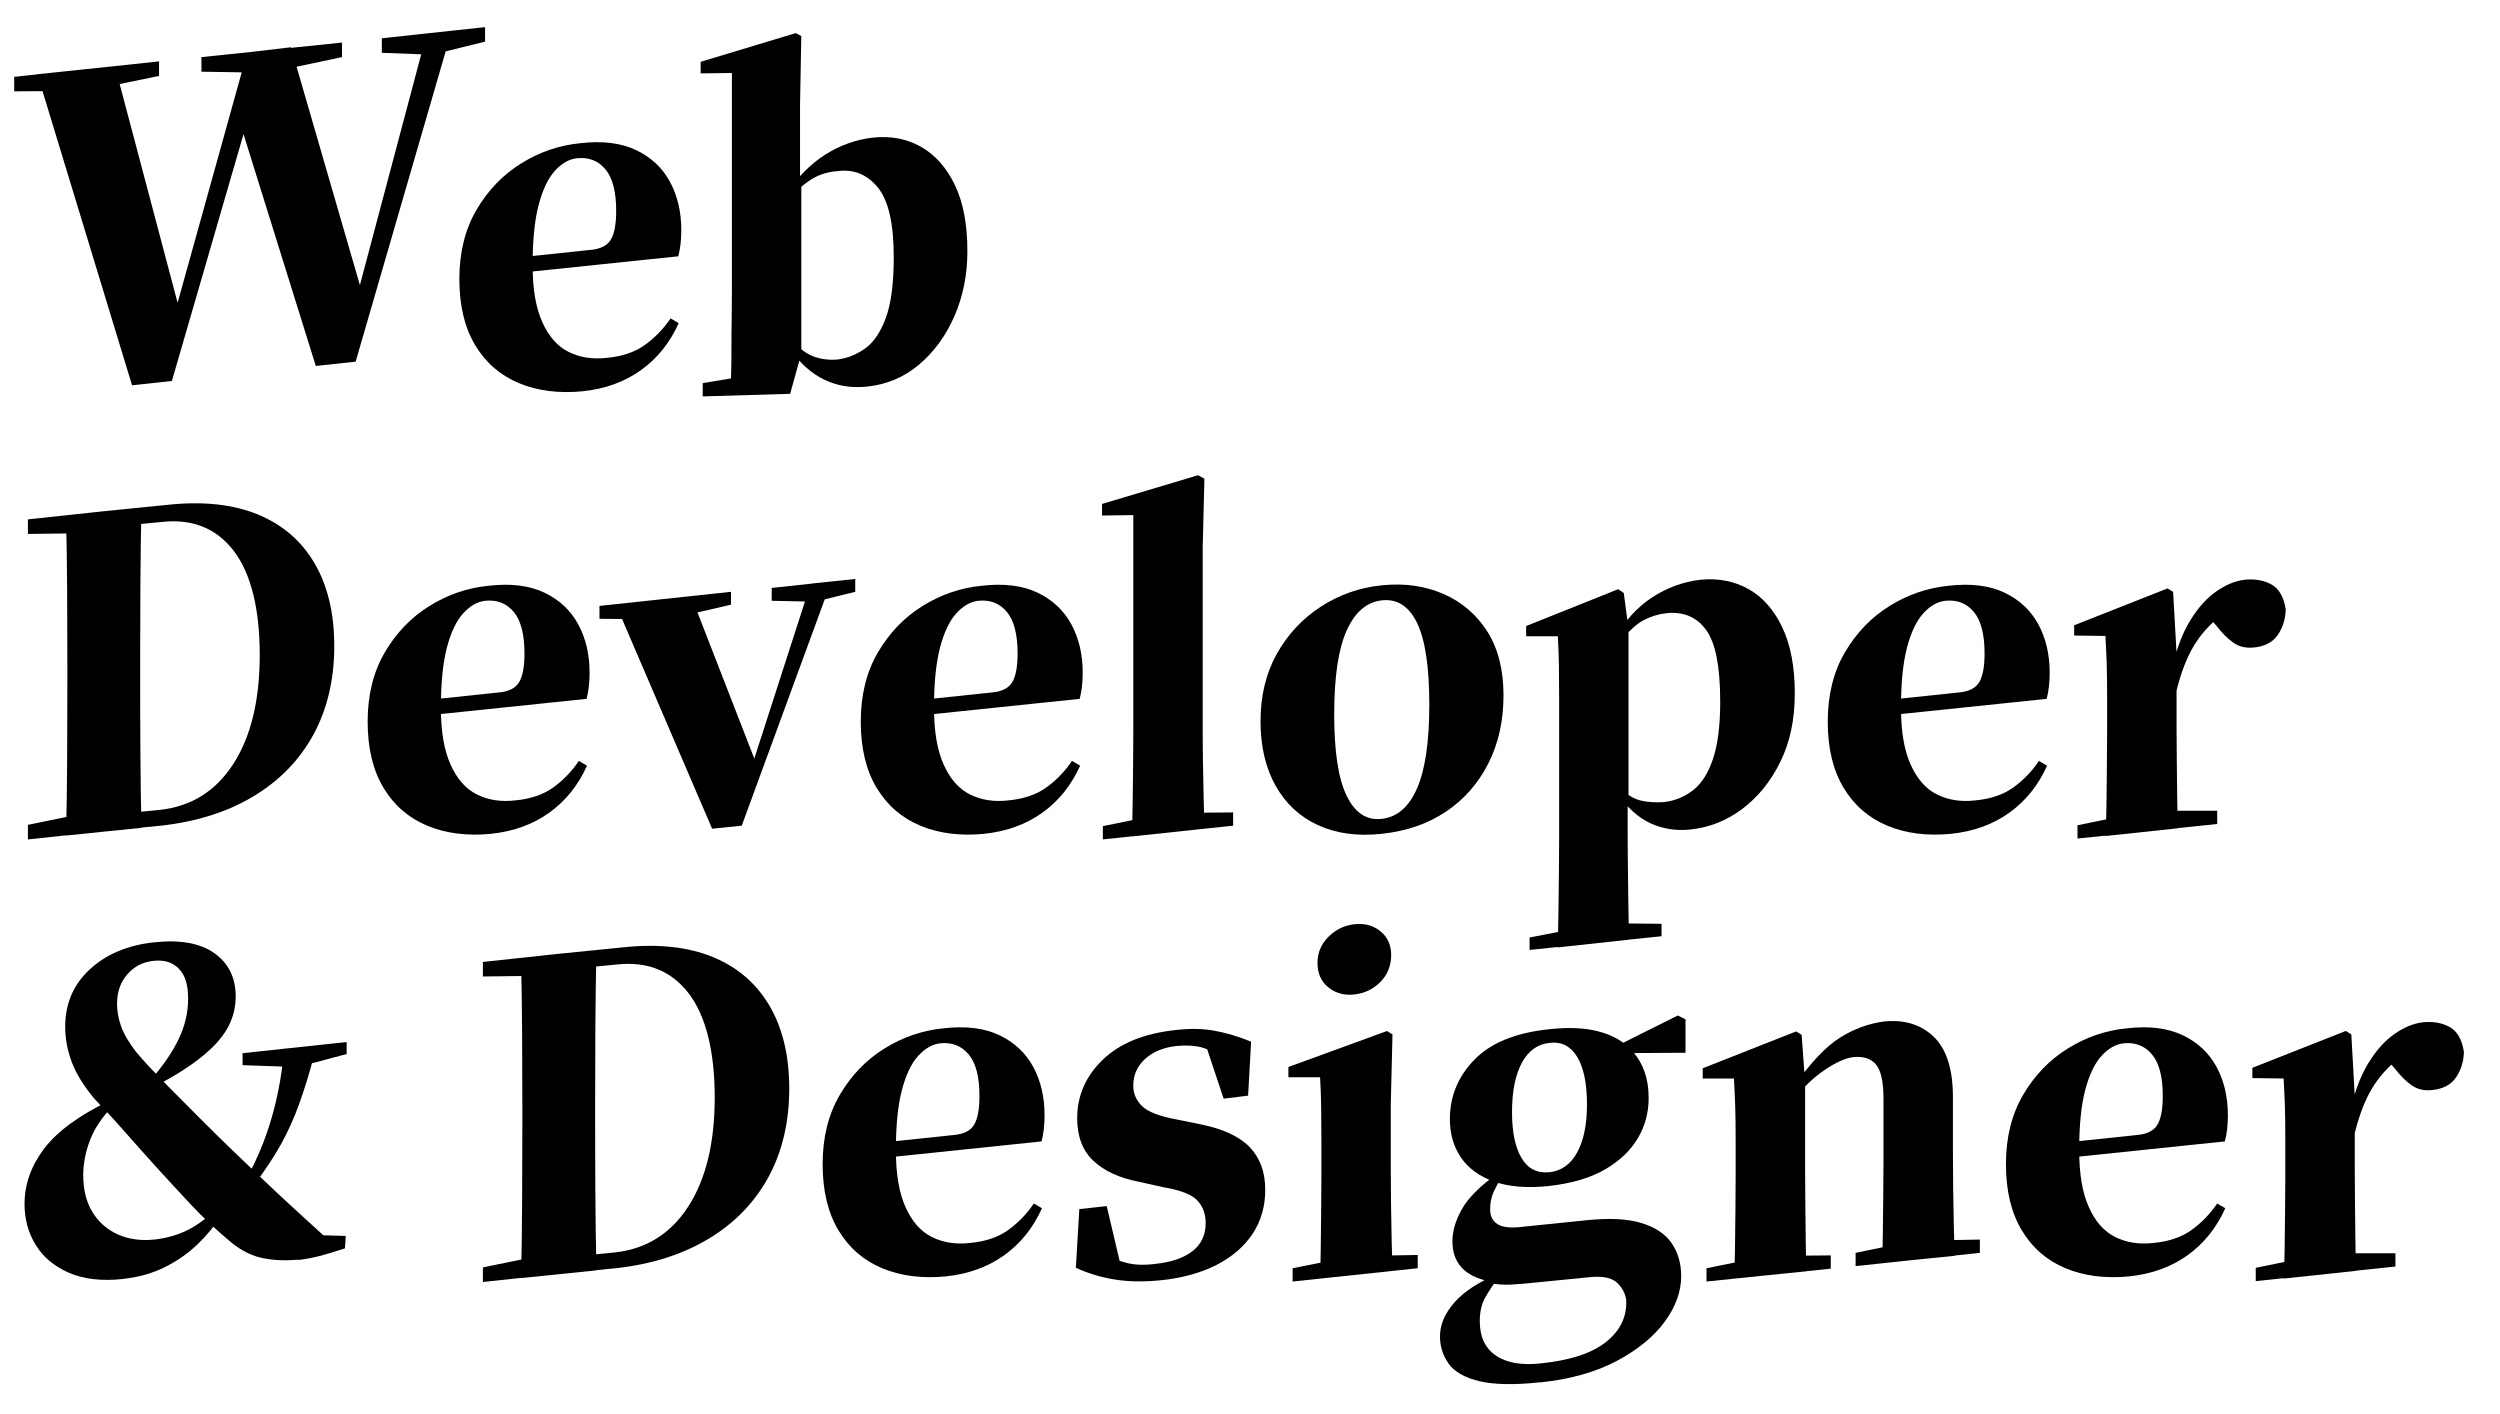 <?xml version="1.0" encoding="UTF-8"?>
<svg id="a" data-name="图层 1" xmlns="http://www.w3.org/2000/svg" viewBox="0 0 531.01 300.25">
  <defs>
    <style>
      .b {
        fill: #000;
        stroke-width: 0px;
      }
    </style>
  </defs>
  <path class="b" d="M3.02,19.41v-3.09l30.76-3.28v3.09l-13.74,2.82-3.19.36-13.83.09ZM28.05,81.84L7.94,15.77l16.47-1.73,14.1,53.24-1.64.18.36-1.37,15.29-54.96,9.28-1.09,15.56,53.69-1.64.18.27-1.64,14.65-55.15,5.28-.55-20.38,70.25-8.46.91-16.29-52.23,1.82-.09-.36,1.27-15.74,54.24-8.46.91ZM42.79,15.22v-3.09l29.85-3.09v3.09l-12.47,2.64-5.92.64-11.47-.18ZM81.1,11.22v-3.09l21.93-2.37v3.09l-9.65,2.37-2.64.36-9.65-.36Z"/>
  <path class="b" d="M123.78,83.11c-5.1.49-9.62-.09-13.56-1.73-3.94-1.64-7.04-4.32-9.28-8.05-2.25-3.73-3.37-8.42-3.37-14.06s1.21-10.54,3.64-14.7c2.43-4.15,5.6-7.45,9.51-9.87,3.91-2.43,8.08-3.85,12.51-4.28,4.73-.55,8.69-.06,11.88,1.46,3.19,1.52,5.58,3.76,7.19,6.73,1.61,2.97,2.41,6.4,2.41,10.28,0,2.06-.21,3.91-.64,5.55l-40.22,4.19v-3.28l21.57-2.27c2.12-.18,3.56-.91,4.32-2.18.76-1.27,1.14-3.3,1.14-6.1,0-4.06-.76-7.01-2.28-8.83-1.52-1.82-3.52-2.61-6.01-2.37-1.7.18-3.28,1.08-4.73,2.68-1.46,1.61-2.61,4.04-3.46,7.28-.85,3.25-1.27,7.48-1.27,12.69s.68,9.09,2.05,12.15c1.37,3.06,3.24,5.19,5.64,6.37,2.4,1.18,5.11,1.59,8.14,1.23,3.21-.3,5.88-1.21,8.01-2.73,2.12-1.52,3.94-3.4,5.46-5.64l1.73,1c-1.88,4.19-4.57,7.52-8.05,10.01-3.49,2.49-7.6,3.97-12.33,4.46Z"/>
  <path class="b" d="M149.26,84.2v-2.82l6.01-1c.06-1.82.09-3.82.09-6.01s.01-4.37.05-6.55c.03-2.18.05-4.12.05-5.82V15.5l-6.64.09v-2.46l20.2-6.1,1.18.64-.27,14.74v16.11l.27.82v35.76l-2.37,8.55-18.56.55ZM184.2,82.11c-3.28.36-6.31-.12-9.1-1.46-2.79-1.33-5.25-3.55-7.37-6.64l-1,.09,1.91-1.36c1.52,1.58,3,2.61,4.46,3.09,1.46.49,3,.67,4.64.55,2.12-.24,4.11-1.02,5.96-2.32,1.85-1.3,3.34-3.49,4.46-6.55,1.12-3.06,1.68-7.36,1.68-12.88,0-7.1-1.12-12.03-3.37-14.79-2.25-2.76-5.07-3.93-8.46-3.5-1.15.06-2.31.29-3.46.68-1.15.39-2.4,1.11-3.73,2.14-1.33,1.03-2.91,2.64-4.73,4.82l-1.27-2.55,2.09-.18c2.55-3.7,5.37-6.52,8.46-8.46,3.09-1.94,6.4-3.12,9.92-3.55,3.82-.42,7.25.21,10.28,1.91,3.03,1.7,5.44,4.4,7.23,8.1,1.79,3.7,2.68,8.4,2.68,14.1,0,4.98-.91,9.56-2.73,13.74-1.82,4.19-4.32,7.63-7.51,10.33-3.19,2.7-6.87,4.26-11.06,4.69Z"/>
  <path class="b" d="M5.93,113.41v-3.09l16.11-1.73v4.46l-1.46.18-14.65.18ZM5.93,178.29v-3.09l14.65-3,1.46-.18v4.55l-16.11,1.73ZM14.03,177.47c.12-5.22.2-10.52.23-15.92.03-5.4.05-11.01.05-16.83v-3c0-5.46-.02-10.86-.05-16.2-.03-5.34-.11-10.68-.23-16.02l16.02-1.64c-.12,5.22-.2,10.51-.23,15.88-.03,5.37-.05,10.82-.05,16.33v3c0,5.7.01,11.25.05,16.65.03,5.4.1,10.77.23,16.11l-16.02,1.64ZM22.04,176.57v-3.37l11.92-1.18c6.67-.73,11.88-3.99,15.61-9.78,3.73-5.79,5.6-13.51,5.6-23.16s-1.85-17.32-5.55-22.11c-3.7-4.79-8.8-6.83-15.29-6.1l-12.29,1.18v-3.46l13.65-1.37c7.46-.79,13.82-.1,19.06,2.05,5.25,2.15,9.27,5.61,12.06,10.37,2.79,4.76,4.19,10.63,4.19,17.61s-1.47,13.35-4.41,18.75c-2.94,5.4-7.17,9.77-12.69,13.1-5.52,3.34-12.1,5.43-19.75,6.28l-12.1,1.18Z"/>
  <path class="b" d="M104.3,177.11c-5.1.49-9.62-.09-13.56-1.73-3.94-1.64-7.04-4.32-9.28-8.05-2.25-3.73-3.37-8.42-3.37-14.06s1.21-10.54,3.64-14.7c2.43-4.15,5.6-7.45,9.51-9.87,3.91-2.43,8.08-3.85,12.51-4.28,4.73-.55,8.69-.06,11.88,1.46,3.19,1.52,5.58,3.76,7.19,6.73,1.61,2.97,2.41,6.4,2.41,10.28,0,2.06-.21,3.91-.64,5.55l-40.22,4.19v-3.28l21.57-2.27c2.12-.18,3.56-.91,4.32-2.18.76-1.27,1.14-3.31,1.14-6.1,0-4.06-.76-7.01-2.28-8.83-1.52-1.82-3.52-2.61-6.01-2.37-1.7.18-3.28,1.08-4.73,2.68-1.46,1.61-2.61,4.04-3.46,7.28-.85,3.25-1.27,7.48-1.27,12.69s.68,9.09,2.05,12.15c1.37,3.06,3.24,5.19,5.64,6.37,2.4,1.18,5.11,1.59,8.14,1.23,3.21-.3,5.88-1.21,8.01-2.73,2.12-1.52,3.94-3.4,5.46-5.64l1.73,1c-1.88,4.19-4.57,7.52-8.05,10.01-3.49,2.49-7.6,3.97-12.33,4.46Z"/>
  <path class="b" d="M127.33,131.43v-2.73l27.94-3v2.73l-9.37,2.18-9.74.91-8.83-.09ZM151.26,176.02l-20.48-47.68,16.02-1.73,14.47,37.22-2.09.27.55-1.46,12.47-38.67,4.37-.46-19.02,51.87-6.28.64ZM163.91,127.61v-2.73l17.75-1.91v2.73l-7.37,1.82-2,.27-8.37-.18Z"/>
  <path class="b" d="M209.04,177.11c-5.1.49-9.62-.09-13.56-1.73-3.94-1.64-7.04-4.32-9.28-8.05-2.25-3.73-3.37-8.42-3.37-14.06s1.21-10.54,3.64-14.7c2.43-4.15,5.6-7.45,9.51-9.87,3.91-2.43,8.08-3.85,12.51-4.28,4.73-.55,8.69-.06,11.88,1.46,3.19,1.52,5.58,3.76,7.19,6.73,1.61,2.97,2.41,6.4,2.41,10.28,0,2.06-.21,3.91-.64,5.55l-40.22,4.19v-3.28l21.57-2.27c2.12-.18,3.56-.91,4.32-2.18.76-1.27,1.14-3.31,1.14-6.1,0-4.06-.76-7.01-2.28-8.83-1.52-1.82-3.52-2.61-6.01-2.37-1.7.18-3.28,1.08-4.73,2.68-1.46,1.61-2.61,4.04-3.46,7.28-.85,3.25-1.27,7.48-1.27,12.69s.68,9.09,2.05,12.15c1.37,3.06,3.24,5.19,5.64,6.37,2.4,1.18,5.11,1.59,8.14,1.23,3.21-.3,5.88-1.21,8.01-2.73,2.12-1.52,3.94-3.4,5.46-5.64l1.73,1c-1.88,4.19-4.57,7.52-8.05,10.01-3.49,2.49-7.6,3.97-12.33,4.46Z"/>
  <path class="b" d="M240.44,177.66c.06-2.24.11-4.6.14-7.05.03-2.46.06-4.93.09-7.42.03-2.49.05-4.88.05-7.19v-46.59l-6.64.09v-2.46l20.38-6.1,1.36.73-.36,14.65v38.04c0,2.31.01,4.7.05,7.19.03,2.49.08,4.96.14,7.42.06,2.46.12,4.81.18,7.05l-15.38,1.64ZM234.25,178.29v-2.82l9.92-2,7.19-.82,10.56-.09v2.82l-27.66,2.91Z"/>
  <path class="b" d="M293.49,177.11c-5.22.55-9.75-.08-13.6-1.87-3.85-1.79-6.84-4.58-8.96-8.37-2.12-3.79-3.19-8.36-3.19-13.7s1.15-10.16,3.46-14.29c2.3-4.12,5.41-7.46,9.33-10.01,3.91-2.55,8.24-4.06,12.97-4.55,4.79-.49,9.15.12,13.06,1.82s7.02,4.35,9.33,7.96c2.3,3.61,3.46,8.14,3.46,13.6s-1.08,10.22-3.23,14.47c-2.15,4.25-5.16,7.66-9.01,10.24-3.85,2.58-8.39,4.14-13.6,4.69ZM293.49,173.93c3.28-.36,5.78-2.53,7.51-6.51s2.59-9.9,2.59-17.79-.86-13.71-2.59-17.29c-1.73-3.58-4.23-5.19-7.51-4.82-3.22.36-5.7,2.5-7.46,6.42-1.76,3.91-2.64,9.84-2.64,17.79s.88,13.65,2.64,17.29c1.76,3.64,4.25,5.28,7.46,4.91Z"/>
  <path class="b" d="M330.89,201.23c.06-2.79.11-5.54.14-8.24.03-2.7.06-5.29.09-7.78.03-2.49.05-4.79.05-6.92v-29.76c0-2.97-.02-5.4-.05-7.28-.03-1.88-.11-3.91-.23-6.1h-6.73v-2.18l19.56-7.83,1.18.82.91,6.92.09.55v35.85l-.18,1.27v6.01c0,2.12.01,4.44.05,6.96.03,2.52.06,5.13.09,7.83.03,2.7.08,5.44.14,8.24l-15.11,1.64ZM324.89,201.77v-2.64l9.83-1.91,9.19-1.09,9.01.09v2.64l-28.03,2.91ZM359.01,176.2c-3.03.3-5.84-.14-8.42-1.32-2.58-1.18-4.93-3.29-7.05-6.33l-1.09.09,1.91-1c1.39,1.27,2.79,2.08,4.19,2.41,1.39.33,3.03.44,4.91.32,2.37-.3,4.44-1.17,6.23-2.59,1.79-1.42,3.19-3.65,4.19-6.69,1-3.03,1.5-7.07,1.5-12.1,0-7.4-1-12.47-3-15.2-2-2.73-4.79-3.91-8.37-3.55-1.7.18-3.34.68-4.91,1.5-1.58.82-3.4,2.53-5.46,5.14l-1.55-.82.64-.09c2.24-3.94,4.96-6.96,8.14-9.05,3.19-2.09,6.63-3.35,10.33-3.78,3.76-.36,7.14.29,10.15,1.96,3,1.67,5.4,4.37,7.19,8.1,1.79,3.73,2.68,8.42,2.68,14.06s-1.02,10.36-3.05,14.51c-2.03,4.16-4.72,7.49-8.05,10.01-3.34,2.52-7.04,3.99-11.1,4.41Z"/>
  <path class="b" d="M414.43,177.11c-5.1.49-9.62-.09-13.56-1.73-3.94-1.64-7.04-4.32-9.28-8.05-2.25-3.73-3.37-8.42-3.37-14.06s1.21-10.54,3.64-14.7c2.43-4.15,5.6-7.45,9.51-9.87,3.91-2.43,8.08-3.85,12.51-4.28,4.73-.55,8.69-.06,11.88,1.46,3.19,1.52,5.58,3.76,7.19,6.73,1.61,2.97,2.41,6.4,2.41,10.28,0,2.06-.21,3.91-.64,5.55l-40.22,4.19v-3.28l21.57-2.27c2.12-.18,3.56-.91,4.32-2.18.76-1.27,1.14-3.31,1.14-6.1,0-4.06-.76-7.01-2.28-8.83-1.52-1.82-3.52-2.61-6.01-2.37-1.7.18-3.28,1.08-4.73,2.68-1.46,1.61-2.61,4.04-3.46,7.28-.85,3.25-1.27,7.48-1.27,12.69s.68,9.09,2.05,12.15c1.37,3.06,3.24,5.19,5.64,6.37,2.4,1.18,5.11,1.59,8.14,1.23,3.21-.3,5.88-1.21,8.01-2.73,2.12-1.52,3.94-3.4,5.46-5.64l1.73,1c-1.88,4.19-4.57,7.52-8.05,10.01-3.49,2.49-7.6,3.97-12.33,4.46Z"/>
  <path class="b" d="M447.19,177.57c.12-1.64.2-3.76.23-6.37.03-2.61.06-5.31.09-8.1.03-2.79.05-5.25.05-7.37v-7.55c0-3.03-.03-5.44-.09-7.23-.06-1.79-.15-3.75-.27-5.87l-6.64-.09v-2.18l19.84-7.83,1.18.73.73,13.01v15.56c0,2.12.01,4.58.05,7.37.03,2.79.06,5.48.09,8.05.03,2.58.08,4.66.14,6.23l-15.38,1.64ZM441.27,178.11v-2.82l9.74-2,10.01-1.09h9.92v2.82l-29.67,3.09ZM462.3,146.72l-3.55-5.55,2.91-.36c.85-3.58,2.08-6.66,3.69-9.24,1.61-2.58,3.41-4.56,5.41-5.96,2-1.39,3.97-2.21,5.92-2.46,2.18-.24,4.09.08,5.73.96,1.64.88,2.67,2.65,3.09,5.32-.06,2.06-.62,3.87-1.68,5.42-1.06,1.55-2.75,2.44-5.05,2.68-1.7.18-3.15-.15-4.37-1-1.21-.85-2.43-2.06-3.64-3.64l-2.09-2.37,2.91.36c-2.31,1.82-4.19,3.94-5.64,6.37-1.46,2.43-2.67,5.58-3.64,9.46Z"/>
  <path class="b" d="M26.14,271.66c-4.55.49-8.39.04-11.51-1.32-3.12-1.37-5.48-3.34-7.05-5.92-1.58-2.58-2.37-5.47-2.37-8.69,0-4.19,1.4-8.11,4.19-11.79,2.79-3.67,7.52-7.11,14.2-10.33v-.55l.64,1.55c-2.43,2.49-4.13,4.99-5.1,7.51-.97,2.52-1.46,5.02-1.46,7.51,0,3.09.65,5.7,1.96,7.83,1.3,2.12,3.09,3.7,5.37,4.73,2.27,1.03,4.9,1.4,7.87,1.09,2.55-.3,4.84-.96,6.87-1.96,2.03-1,3.93-2.38,5.69-4.14l2.55,1-1.09.09c-1.27,2.06-2.9,4.05-4.87,5.96-1.97,1.91-4.28,3.54-6.92,4.87-2.64,1.33-5.63,2.18-8.96,2.55ZM63.45,267.56c-2.79.24-5.32.14-7.6-.32s-4.47-1.53-6.6-3.23c-3.15-2.61-6.05-5.32-8.69-8.14-2.64-2.82-5.14-5.54-7.51-8.14-2.25-2.49-4.13-4.59-5.64-6.32-1.52-1.73-2.85-3.21-4-4.46-1.15-1.24-2.27-2.44-3.37-3.59-2.25-2.67-3.84-5.25-4.78-7.73-.94-2.49-1.41-5.01-1.41-7.55,0-4.91,1.74-8.98,5.23-12.19,3.49-3.21,8.02-5.13,13.6-5.73,5.58-.61,9.87.17,12.88,2.32,3,2.15,4.5,5.2,4.5,9.15,0,3.7-1.38,7.04-4.14,10.01-2.76,2.97-6.93,5.91-12.51,8.83v.64l-1.18-2c2.49-2.85,4.4-5.66,5.73-8.42,1.33-2.76,2-5.63,2-8.6s-.65-4.96-1.96-6.32c-1.31-1.37-3.11-1.93-5.41-1.68-2.25.24-4.1,1.2-5.55,2.87-1.46,1.67-2.18,3.75-2.18,6.23,0,1.52.27,3.08.82,4.69.55,1.61,1.61,3.44,3.19,5.51.91,1.09,1.88,2.18,2.91,3.28,1.03,1.09,2.38,2.49,4.05,4.19,1.67,1.7,3.9,3.94,6.69,6.73,2.67,2.67,5.08,5.04,7.23,7.1,2.15,2.06,4.23,4.05,6.23,5.96,2,1.91,4.1,3.87,6.28,5.87s4.64,4.25,7.37,6.73l-5.64-1,9.46.27-.18,2.64c-2.18.73-4,1.27-5.46,1.64s-2.91.64-4.37.82ZM53.62,252.18l-2.46-1.09.82-.09c1.52-2.67,2.81-5.37,3.87-8.1,1.06-2.73,1.96-5.6,2.68-8.6s1.27-6.17,1.64-9.51l6.55-.64c-1.03,3.88-2.09,7.34-3.19,10.37-1.09,3.03-2.4,5.92-3.91,8.64-1.52,2.73-3.52,5.73-6.01,9.01ZM62.08,226.61l-10.56-.36v-2.55l22.11-2.37v2.55l-9.56,2.55-2,.18Z"/>
  <path class="b" d="M102.57,207.41v-3.09l16.11-1.73v4.46l-1.46.18-14.65.18ZM102.57,272.29v-3.09l14.65-3,1.46-.18v4.55l-16.11,1.73ZM110.67,271.47c.12-5.22.2-10.52.23-15.92.03-5.4.05-11.01.05-16.83v-3c0-5.46-.02-10.86-.05-16.2-.03-5.34-.11-10.68-.23-16.02l16.02-1.64c-.12,5.22-.2,10.51-.23,15.88-.03,5.37-.05,10.82-.05,16.33v3c0,5.7.01,11.25.05,16.65.03,5.4.1,10.77.23,16.11l-16.02,1.64ZM118.68,270.57v-3.37l11.92-1.18c6.67-.73,11.88-3.99,15.61-9.78,3.73-5.79,5.6-13.51,5.6-23.16s-1.85-17.32-5.55-22.11c-3.7-4.79-8.8-6.83-15.29-6.1l-12.29,1.18v-3.46l13.65-1.37c7.46-.79,13.82-.1,19.06,2.05,5.25,2.15,9.27,5.61,12.06,10.37,2.79,4.76,4.19,10.63,4.19,17.61s-1.47,13.35-4.41,18.75c-2.94,5.4-7.17,9.77-12.69,13.1-5.52,3.34-12.1,5.43-19.75,6.28l-12.1,1.18Z"/>
  <path class="b" d="M200.94,271.11c-5.1.49-9.62-.09-13.56-1.73-3.94-1.64-7.04-4.32-9.28-8.05-2.25-3.73-3.37-8.42-3.37-14.06s1.21-10.54,3.64-14.7c2.43-4.15,5.6-7.45,9.51-9.87,3.91-2.43,8.08-3.85,12.51-4.28,4.73-.55,8.69-.06,11.88,1.46,3.19,1.52,5.58,3.76,7.19,6.73,1.61,2.97,2.41,6.4,2.41,10.28,0,2.06-.21,3.91-.64,5.55l-40.22,4.19v-3.28l21.57-2.27c2.12-.18,3.56-.91,4.32-2.18.76-1.27,1.14-3.31,1.14-6.1,0-4.06-.76-7.01-2.28-8.83-1.52-1.82-3.52-2.61-6.01-2.37-1.7.18-3.28,1.08-4.73,2.68-1.46,1.61-2.61,4.04-3.46,7.28-.85,3.25-1.27,7.48-1.27,12.69s.68,9.09,2.05,12.15c1.37,3.06,3.24,5.19,5.64,6.37,2.4,1.18,5.11,1.59,8.14,1.23,3.21-.3,5.88-1.21,8.01-2.73,2.12-1.52,3.94-3.4,5.46-5.64l1.73,1c-1.88,4.19-4.57,7.52-8.05,10.01-3.49,2.49-7.6,3.97-12.33,4.46Z"/>
  <path class="b" d="M246.54,271.93c-3.52.36-6.73.32-9.65-.14-2.91-.45-5.7-1.29-8.37-2.5l.73-12.47,5.82-.64,3.09,13.1-4.91-.18v-3.28c2.06,1.09,4,1.88,5.82,2.37,1.82.49,3.91.58,6.28.27,3.46-.36,6.11-1.27,7.96-2.73,1.85-1.46,2.78-3.43,2.78-5.92,0-1.94-.59-3.55-1.77-4.82s-3.59-2.21-7.23-2.82l-5.28-1.18c-4.06-.79-7.25-2.26-9.55-4.41-2.31-2.15-3.46-5.17-3.46-9.05,0-4.79,1.8-8.93,5.41-12.42,3.61-3.49,8.75-5.6,15.42-6.32,3.03-.36,5.81-.32,8.33.14,2.52.46,5.11,1.23,7.78,2.32l-.64,11.47-5.19.64-4.19-12.56,4.37,1.09v2.73c-1.82-1.03-3.43-1.74-4.82-2.14-1.4-.39-3.16-.5-5.28-.32-2.79.3-5.04,1.21-6.73,2.73-1.7,1.52-2.55,3.43-2.55,5.73,0,1.64.61,3.06,1.82,4.28,1.21,1.21,3.58,2.15,7.1,2.82l5.37,1.09c4.79.97,8.28,2.59,10.46,4.87,2.18,2.27,3.28,5.29,3.28,9.05,0,3.52-.9,6.63-2.68,9.33-1.79,2.7-4.34,4.9-7.64,6.6-3.31,1.7-7.27,2.79-11.88,3.28Z"/>
  <path class="b" d="M280.39,271.57c.06-1.58.11-3.65.14-6.23.03-2.58.06-5.26.09-8.05.03-2.79.05-5.25.05-7.37v-7.28c0-3.03-.02-5.57-.05-7.6-.03-2.03-.11-4.11-.23-6.23h-6.73v-2.18l20.93-7.64,1.18.73-.36,14.65v14.01c0,2.12.01,4.58.05,7.37.03,2.79.08,5.48.14,8.05.06,2.58.12,4.63.18,6.14l-15.38,1.64ZM274.56,272.2v-2.82l9.55-1.91,7.1-.73,9.92-.18v2.82l-26.57,2.82ZM287.67,211.23c-2.12.24-3.96-.26-5.51-1.5-1.55-1.24-2.32-2.99-2.32-5.23,0-2.12.77-3.96,2.32-5.51,1.55-1.55,3.38-2.44,5.51-2.68,2.18-.24,4.03.26,5.55,1.5,1.52,1.24,2.27,2.93,2.27,5.05,0,2.25-.76,4.14-2.27,5.69-1.52,1.55-3.37,2.44-5.55,2.68Z"/>
  <path class="b" d="M327.25,293.59c-5.58.61-9.93.53-13.06-.23-3.12-.76-5.29-2-6.51-3.73-1.21-1.73-1.82-3.66-1.82-5.78,0-2.49,1.03-4.9,3.09-7.23,2.06-2.34,5.22-4.38,9.46-6.14l.18.46c-1.33,1.76-2.38,3.32-3.14,4.69-.76,1.37-1.14,3.02-1.14,4.96,0,3.34,1.14,5.78,3.41,7.33,2.28,1.55,5.41,2.11,9.42,1.68,6.13-.61,10.71-2.06,13.74-4.37,3.03-2.31,4.55-5.16,4.55-8.55,0-1.46-.59-2.81-1.77-4.05-1.18-1.24-3.29-1.68-6.32-1.32l-10.1,1c-2.79.3-4.96.48-6.51.55-1.55.06-3.05-.06-4.5-.36v-.36c-5.16-1.09-7.73-3.91-7.73-8.46,0-2.18.67-4.46,2-6.83,1.33-2.37,3.76-4.82,7.28-7.37v-.82l1.64.64c-.97,1.52-1.7,2.82-2.18,3.91-.49,1.09-.73,2.31-.73,3.64,0,1.46.53,2.52,1.59,3.18,1.06.67,2.81.85,5.23.55l13.29-1.36c5.03-.55,9.04-.36,12.01.55,2.97.91,5.13,2.35,6.46,4.32,1.33,1.97,2,4.29,2,6.96,0,3.28-1.17,6.51-3.5,9.69-2.34,3.18-5.73,5.96-10.19,8.33s-9.84,3.88-16.15,4.55ZM329.07,251.91c-4.73.49-8.66.17-11.78-.96-3.13-1.12-5.46-2.83-7.01-5.14-1.55-2.3-2.32-5-2.32-8.1,0-4.85,1.74-9.07,5.23-12.65,3.49-3.58,8.81-5.73,15.97-6.46,3.94-.42,7.31-.29,10.1.41,2.79.7,5,1.83,6.64,3.41l.46.46c2.55,2.61,3.82,6.07,3.82,10.37,0,3.09-.77,5.95-2.32,8.55-1.55,2.61-3.87,4.81-6.96,6.6-3.09,1.79-7.04,2.96-11.83,3.5ZM329.07,249c2.61-.3,4.6-1.73,5.96-4.28,1.37-2.55,2.05-5.92,2.05-10.1,0-4.49-.7-7.87-2.09-10.15-1.4-2.28-3.34-3.26-5.82-2.96-2.55.24-4.52,1.65-5.92,4.23-1.4,2.58-2.09,6.08-2.09,10.51,0,4.19.67,7.42,2,9.69,1.33,2.28,3.31,3.29,5.92,3.05ZM342.72,223.7v-1.37l.55-.09,13.1-6.55,1.64.82v7.1l-15.29.09Z"/>
  <path class="b" d="M368.29,271.57c.12-1.58.2-3.65.23-6.23.03-2.58.06-5.26.09-8.05.03-2.79.05-5.25.05-7.37v-7.55c0-2.97-.03-5.38-.09-7.23-.06-1.85-.15-3.87-.27-6.05h-6.64v-2.18l19.84-7.83,1.18.73.73,10.1v18.47c0,2.12.01,4.58.05,7.37.03,2.79.06,5.48.09,8.05.03,2.58.08,4.66.14,6.23l-15.38,1.55ZM362.47,272.2v-2.82l9.46-1.91,7.19-.73,9.74-.09v2.82l-26.39,2.73ZM399.78,268.29c.06-1.58.11-3.65.14-6.23.03-2.58.06-5.26.09-8.05.03-2.79.05-5.28.05-7.46v-13.2c0-3.52-.52-5.92-1.55-7.19-1.03-1.27-2.61-1.82-4.73-1.64-1.76.18-3.91,1.15-6.46,2.91-2.55,1.76-5.07,4.31-7.55,7.64l-.27-4.28,1.64-.18c3.46-4.91,6.67-8.31,9.65-10.19,2.97-1.88,6.13-3.03,9.46-3.46,4.31-.42,7.81.67,10.51,3.28,2.7,2.61,4.05,6.89,4.05,12.83v12.01c0,2.18.01,4.67.05,7.46.03,2.79.08,5.46.14,8.01.06,2.55.12,4.61.18,6.19l-15.38,1.55ZM394.14,268.93v-2.82l9.28-1.91,7.1-.73,10.01-.18v2.82l-26.39,2.82Z"/>
  <path class="b" d="M452.28,271.11c-5.1.49-9.62-.09-13.56-1.73-3.94-1.64-7.04-4.32-9.28-8.05-2.25-3.73-3.37-8.42-3.37-14.06s1.21-10.54,3.64-14.7c2.43-4.15,5.6-7.45,9.51-9.87,3.91-2.43,8.08-3.85,12.51-4.28,4.73-.55,8.69-.06,11.88,1.46,3.19,1.52,5.58,3.76,7.19,6.73,1.61,2.97,2.41,6.4,2.41,10.28,0,2.06-.21,3.91-.64,5.55l-40.22,4.19v-3.28l21.57-2.27c2.12-.18,3.56-.91,4.32-2.18.76-1.27,1.14-3.31,1.14-6.1,0-4.06-.76-7.01-2.28-8.83-1.52-1.82-3.52-2.61-6.01-2.37-1.7.18-3.28,1.08-4.73,2.68-1.46,1.61-2.61,4.04-3.46,7.28-.85,3.25-1.27,7.48-1.27,12.69s.68,9.09,2.05,12.15c1.37,3.06,3.24,5.19,5.64,6.37,2.4,1.18,5.11,1.59,8.14,1.23,3.21-.3,5.88-1.21,8.01-2.73,2.12-1.52,3.94-3.4,5.46-5.64l1.73,1c-1.88,4.19-4.57,7.52-8.05,10.01-3.49,2.49-7.6,3.97-12.33,4.46Z"/>
  <path class="b" d="M485.04,271.57c.12-1.64.2-3.76.23-6.37.03-2.61.06-5.31.09-8.1.03-2.79.05-5.25.05-7.37v-7.55c0-3.03-.03-5.44-.09-7.23-.06-1.79-.15-3.75-.27-5.87l-6.64-.09v-2.18l19.84-7.83,1.18.73.73,13.01v15.56c0,2.12.01,4.58.05,7.37.03,2.79.06,5.48.09,8.05.03,2.58.08,4.66.14,6.23l-15.38,1.64ZM479.13,272.11v-2.82l9.74-2,10.01-1.09h9.92v2.82l-29.67,3.09ZM500.15,240.72l-3.55-5.55,2.91-.36c.85-3.58,2.08-6.66,3.69-9.24,1.61-2.58,3.41-4.56,5.41-5.96,2-1.39,3.97-2.21,5.92-2.46,2.18-.24,4.09.08,5.73.96,1.64.88,2.67,2.65,3.09,5.32-.06,2.06-.62,3.87-1.68,5.42-1.06,1.55-2.75,2.44-5.05,2.68-1.7.18-3.15-.15-4.37-1-1.21-.85-2.43-2.06-3.64-3.64l-2.09-2.37,2.91.36c-2.31,1.82-4.19,3.94-5.64,6.37-1.46,2.43-2.67,5.58-3.64,9.46Z"/>
</svg>